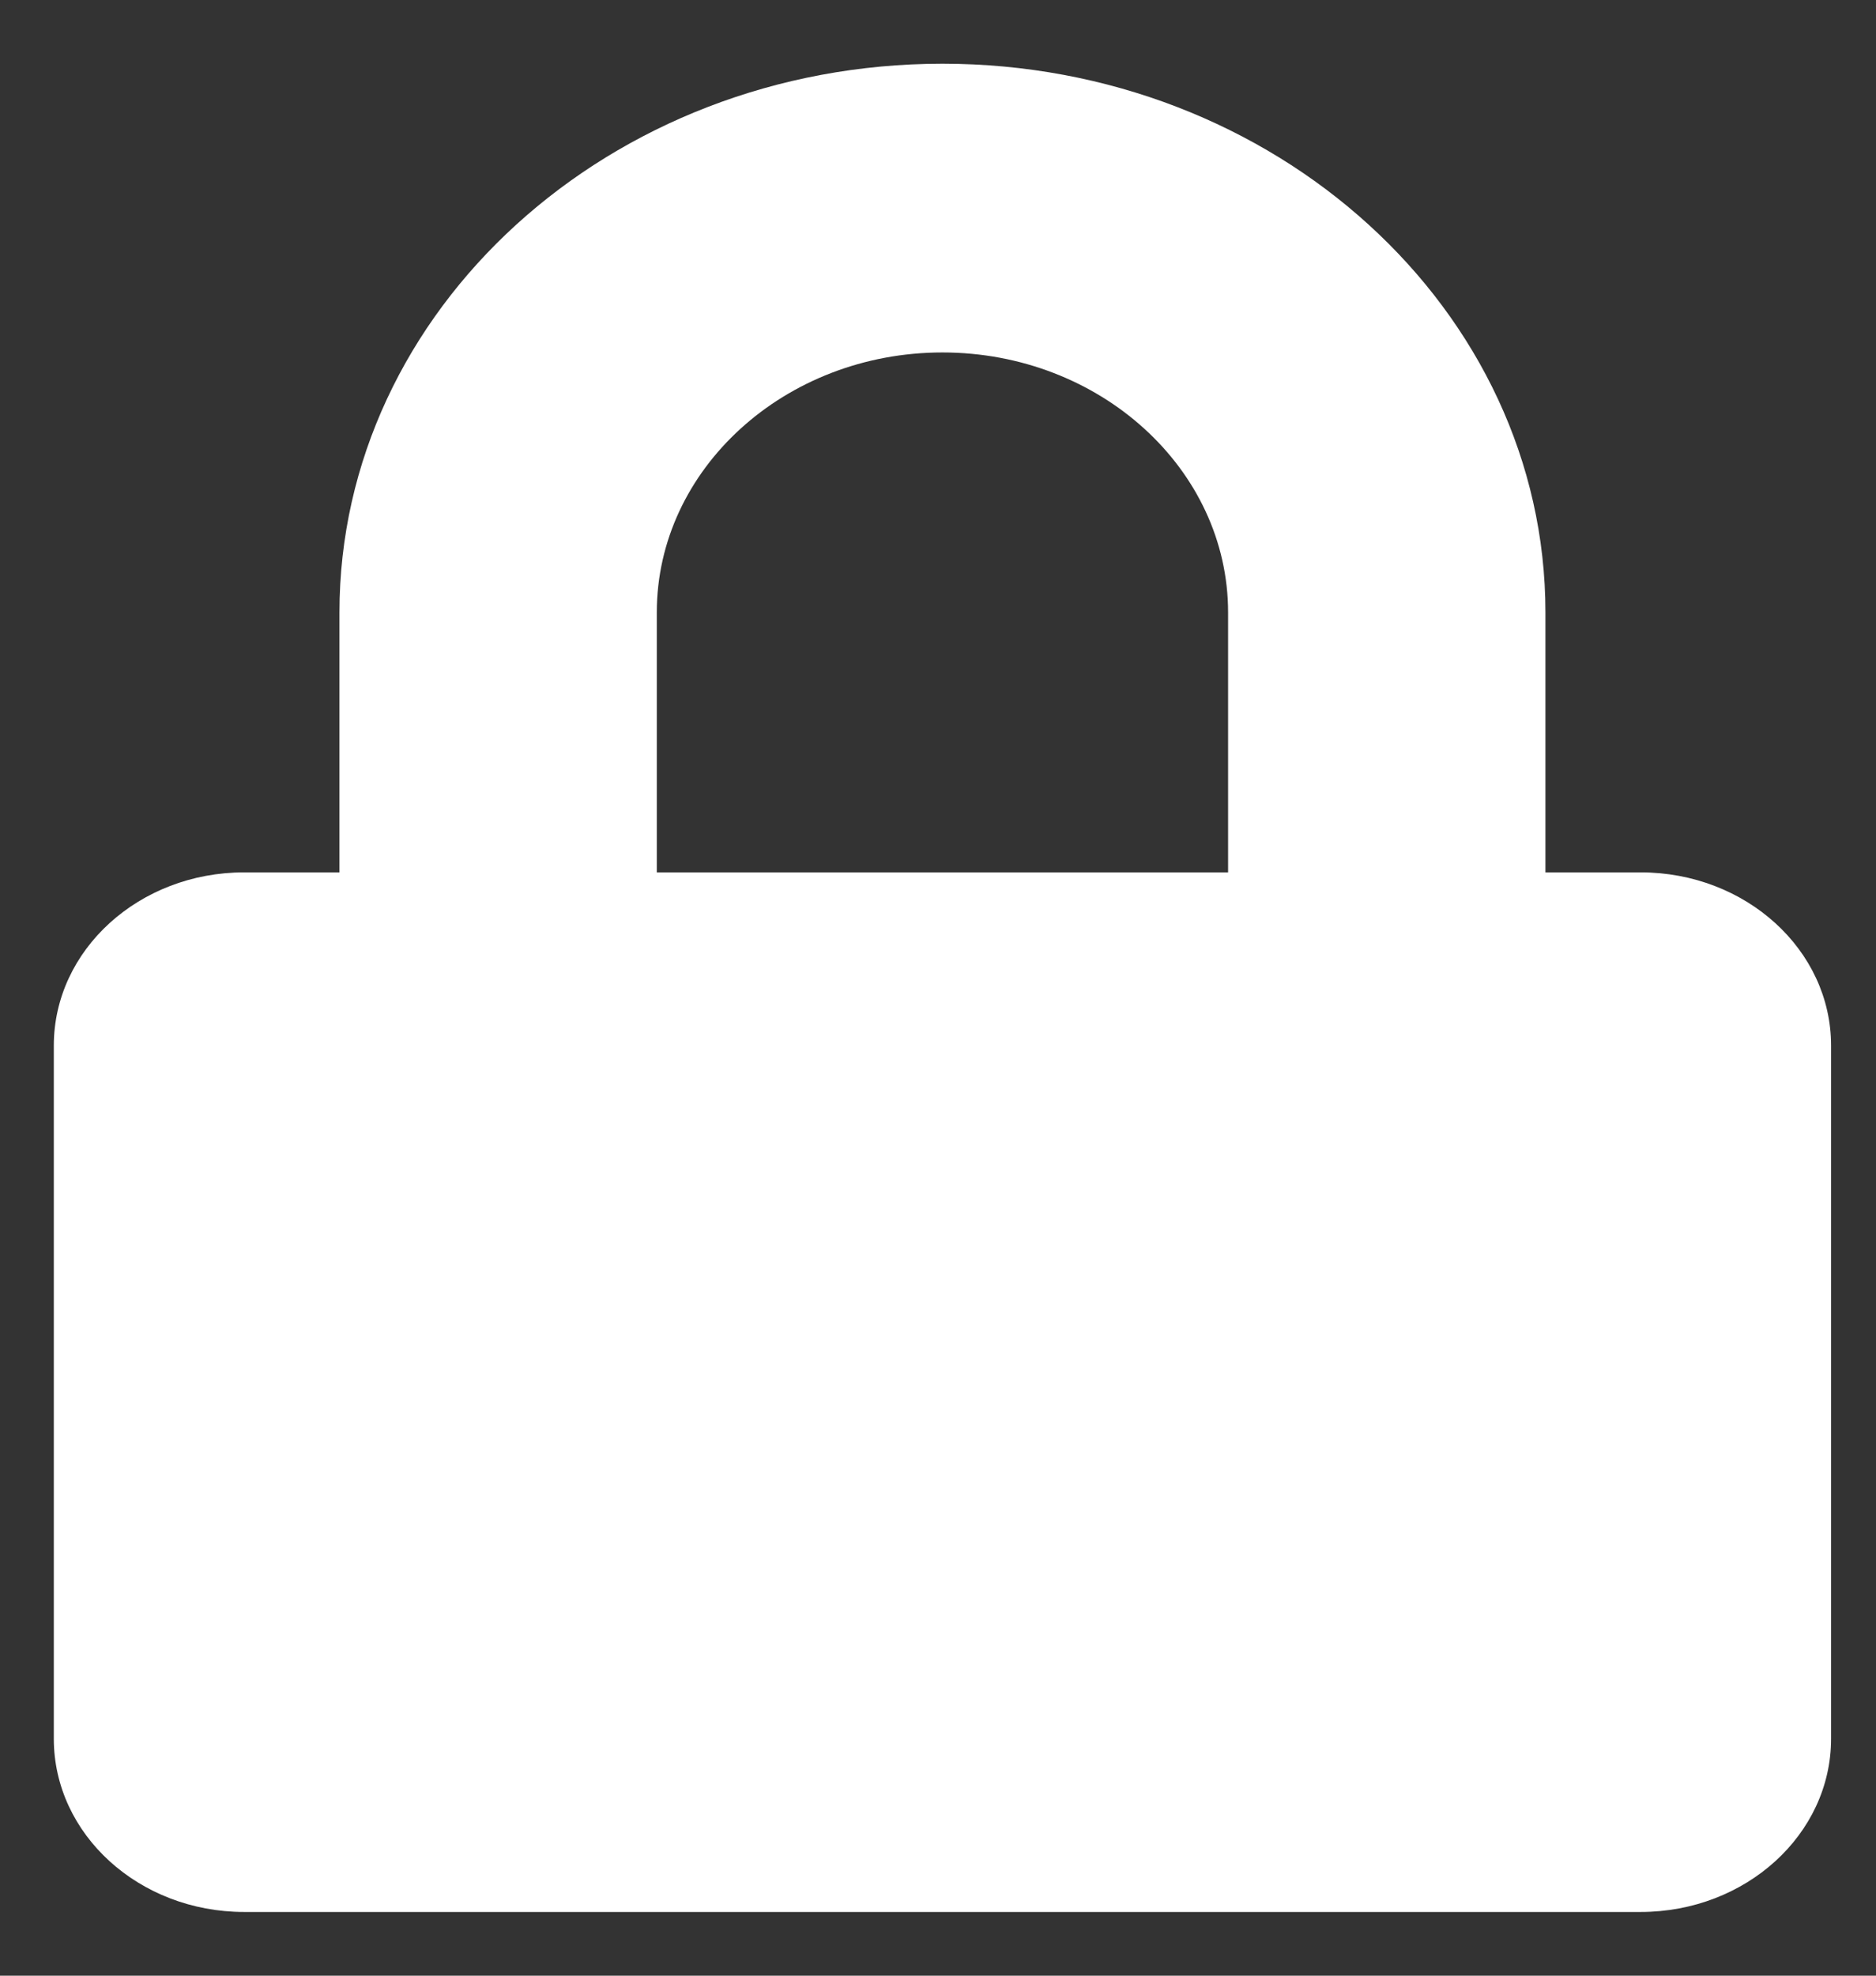 <svg width="19" height="20" viewBox="0 0 19 20" fill="none" xmlns="http://www.w3.org/2000/svg">
<rect x="0" y="0" width="19" height="20" fill="#333333" stroke="none"/>
<path d="M16.616 8.831H15.652V6.2C15.652 3.137 12.912 0.645 9.545 0.645C6.178 0.645 3.438 3.137 3.438 6.2V8.831H2.473C1.409 8.831 0.545 9.616 0.545 10.585V17.601C0.545 18.57 1.409 19.355 2.473 19.355H16.616C17.681 19.355 18.545 18.57 18.545 17.601V10.585C18.545 9.616 17.681 8.831 16.616 8.831ZM12.438 8.831H6.652V6.2C6.652 4.749 7.95 3.568 9.545 3.568C11.14 3.568 12.438 4.749 12.438 6.2V8.831Z" fill="white"/>
</svg>
